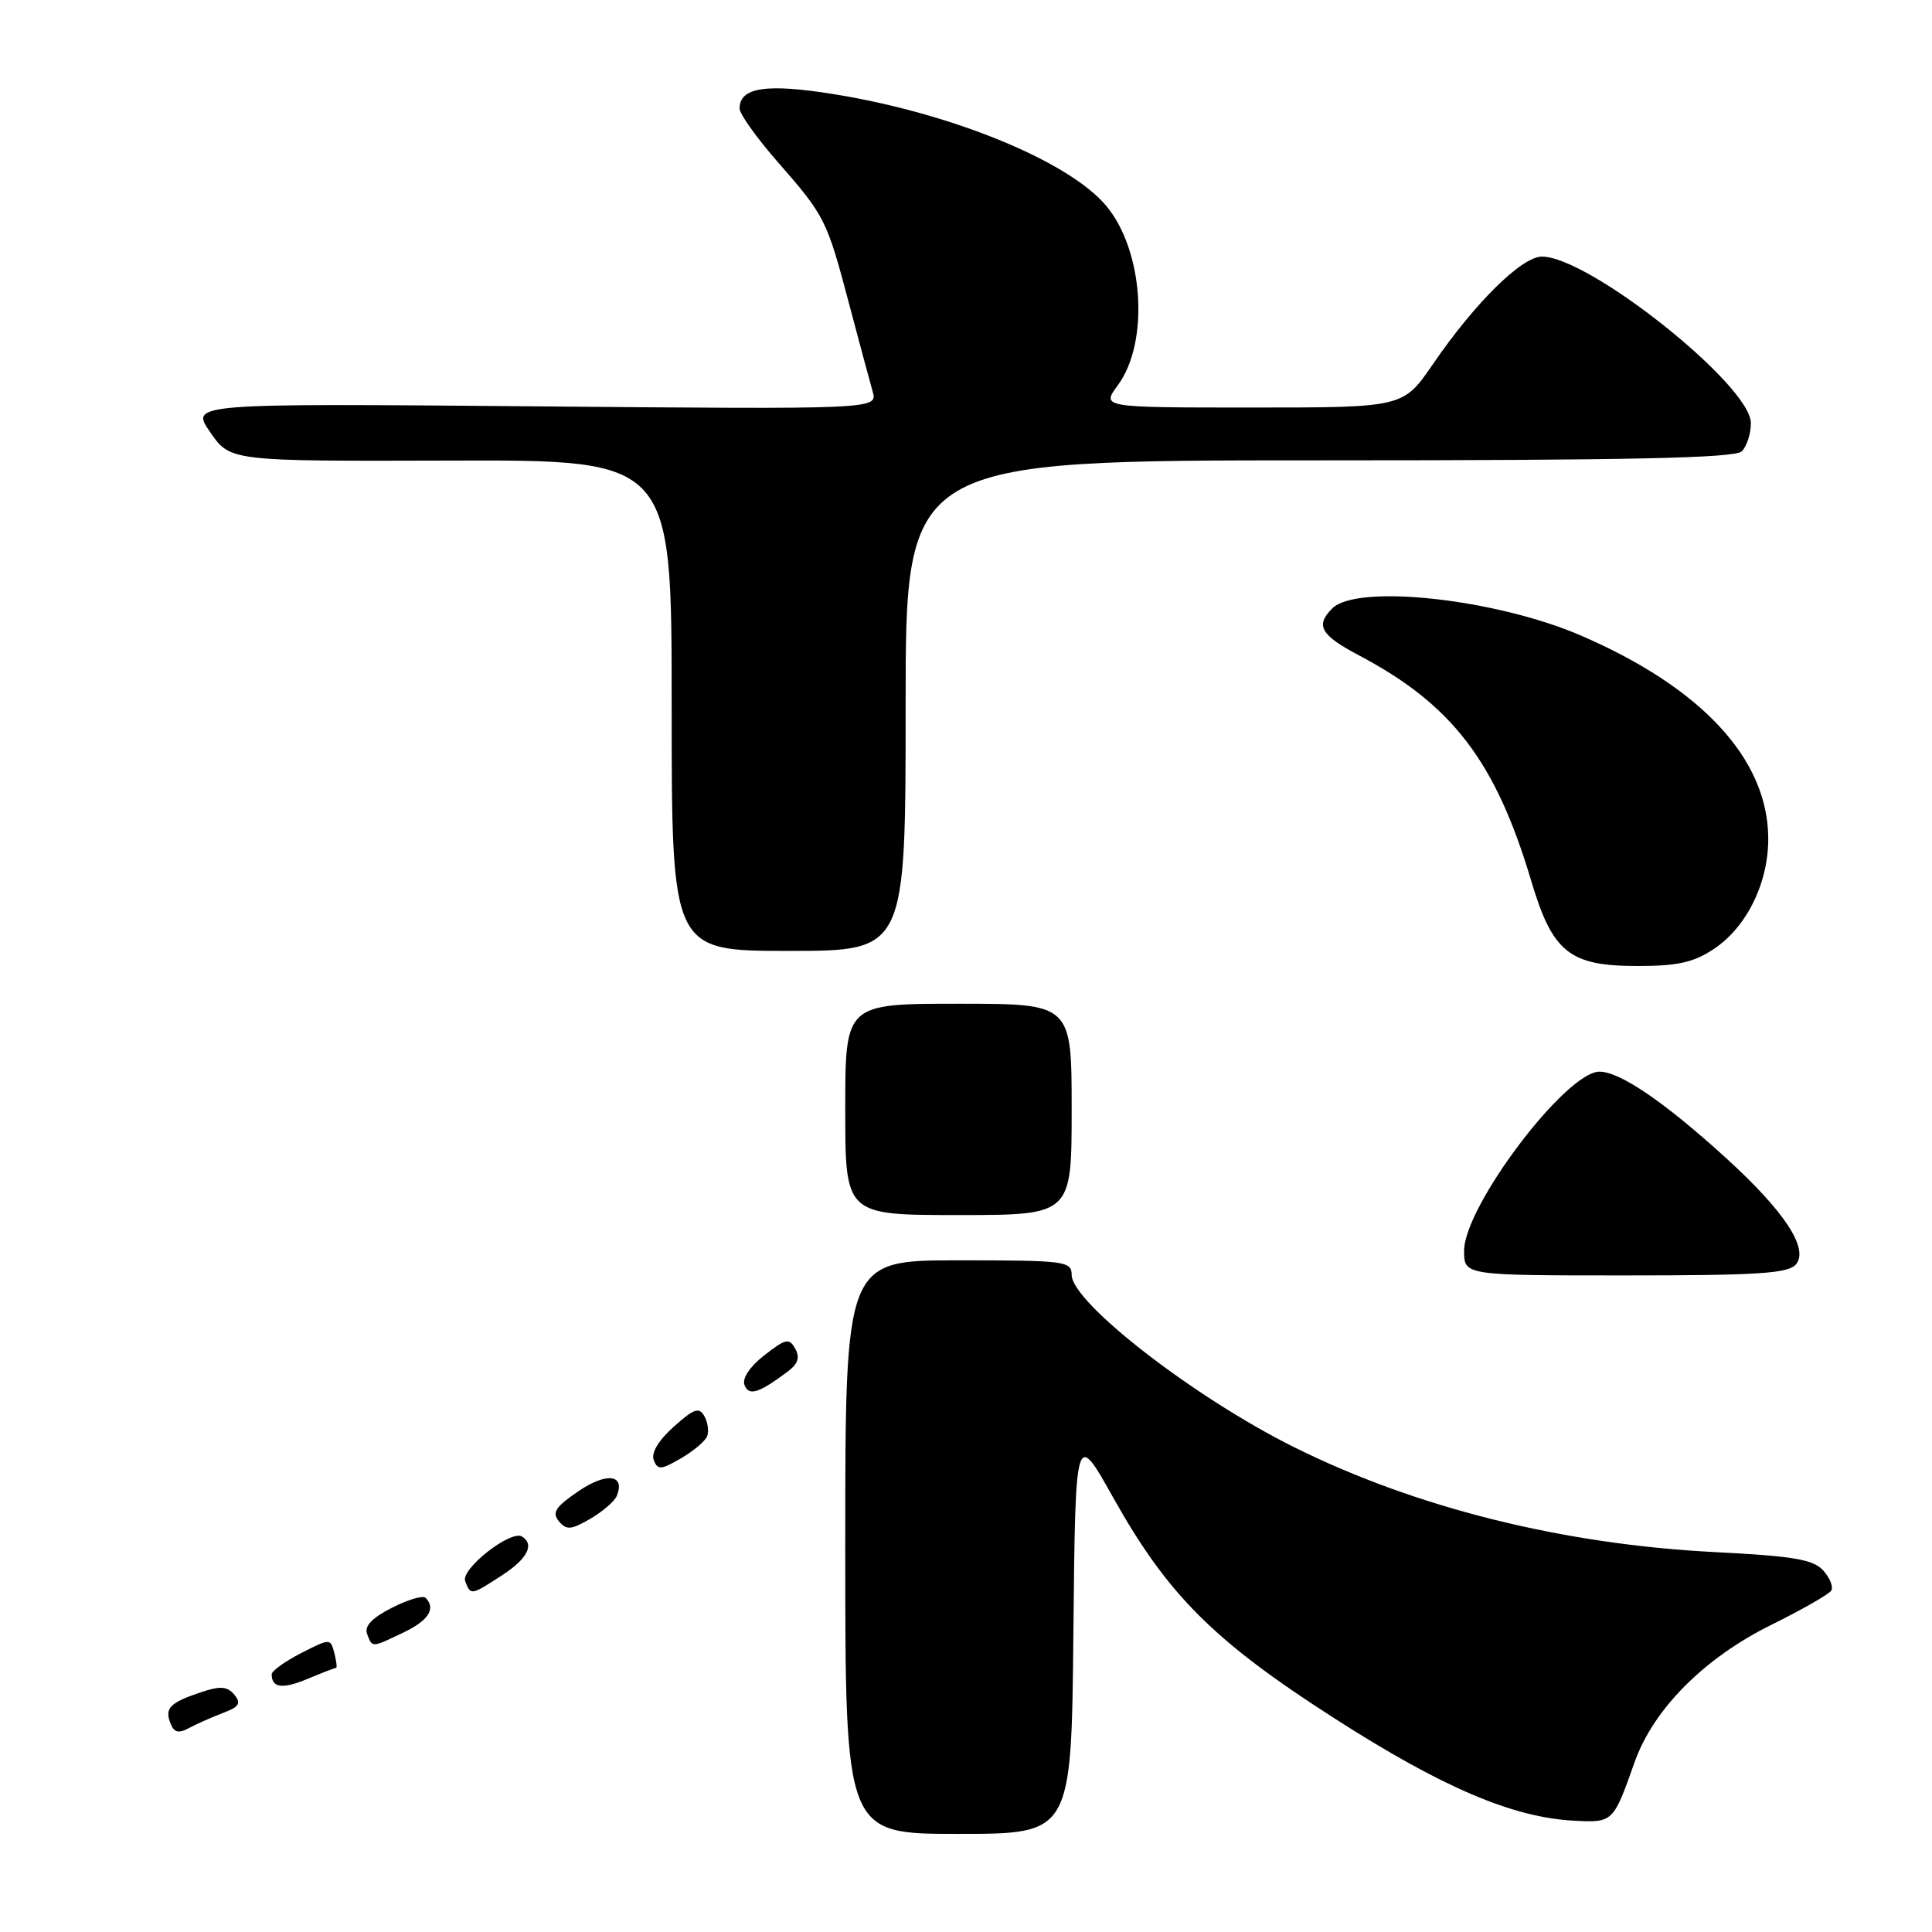 <?xml version="1.0" encoding="UTF-8" standalone="no"?>
<!DOCTYPE svg PUBLIC "-//W3C//DTD SVG 1.1//EN" "http://www.w3.org/Graphics/SVG/1.1/DTD/svg11.dtd" >
<svg xmlns="http://www.w3.org/2000/svg" xmlns:xlink="http://www.w3.org/1999/xlink" version="1.1" viewBox="0 0 256 256">
 <g >
 <path fill="currentColor"
d=" M 142.23 216.25 C 142.50 189.50 142.50 189.50 147.50 198.43 C 154.73 211.34 160.83 217.44 176.82 227.69 C 191.07 236.83 200.40 240.82 208.54 241.25 C 213.73 241.53 213.77 241.49 216.58 233.53 C 219.07 226.47 225.81 219.70 234.71 215.30 C 238.77 213.29 242.35 211.25 242.65 210.76 C 242.95 210.27 242.47 209.07 241.58 208.09 C 240.26 206.63 237.64 206.19 227.23 205.66 C 207.09 204.64 187.61 199.78 171.50 191.77 C 158.25 185.19 142.00 172.59 142.00 168.92 C 142.00 167.11 141.11 167.00 127.00 167.00 C 112.00 167.00 112.00 167.00 112.00 205.00 C 112.00 243.00 112.00 243.00 126.98 243.00 C 141.97 243.00 141.97 243.00 142.23 216.25 Z  M 29.54 226.98 C 31.70 226.17 31.99 225.69 31.05 224.56 C 30.13 223.45 29.20 223.37 26.69 224.21 C 22.53 225.60 21.80 226.32 22.57 228.31 C 23.05 229.57 23.64 229.73 25.03 228.98 C 26.04 228.44 28.07 227.54 29.54 226.98 Z  M 44.53 221.00 C 44.68 221.00 44.58 220.12 44.30 219.03 C 43.79 217.08 43.76 217.08 39.89 219.05 C 37.75 220.15 36.00 221.41 36.00 221.85 C 36.00 223.66 37.43 223.85 40.75 222.46 C 42.67 221.66 44.37 221.00 44.53 221.00 Z  M 53.47 216.31 C 56.79 214.73 57.80 213.13 56.38 211.71 C 56.03 211.37 54.02 211.97 51.91 213.05 C 49.29 214.38 48.25 215.48 48.64 216.50 C 49.35 218.35 49.18 218.36 53.47 216.31 Z  M 66.50 208.75 C 69.88 206.56 70.87 204.65 69.17 203.60 C 67.68 202.68 61.03 207.90 61.64 209.51 C 62.37 211.42 62.39 211.42 66.50 208.75 Z  M 81.74 198.18 C 82.86 195.36 80.36 195.07 76.65 197.59 C 73.61 199.66 73.11 200.42 74.05 201.57 C 75.06 202.77 75.66 202.73 78.23 201.24 C 79.87 200.28 81.46 198.91 81.74 198.18 Z  M 93.70 190.31 C 93.95 189.66 93.79 188.45 93.33 187.64 C 92.64 186.41 91.94 186.66 89.27 189.05 C 87.26 190.85 86.26 192.51 86.62 193.46 C 87.14 194.81 87.57 194.78 90.22 193.24 C 91.87 192.29 93.44 190.96 93.70 190.31 Z  M 104.39 181.73 C 105.74 180.72 106.02 179.86 105.37 178.70 C 104.57 177.27 104.11 177.37 101.28 179.58 C 99.36 181.08 98.31 182.65 98.65 183.52 C 99.22 185.02 100.53 184.62 104.39 181.73 Z  M 237.98 167.53 C 239.71 165.44 236.44 160.48 228.68 153.42 C 220.55 146.02 214.65 142.00 211.94 142.00 C 207.49 142.00 194.00 159.85 194.00 165.74 C 194.00 169.00 194.00 169.00 215.38 169.00 C 232.98 169.00 236.97 168.74 237.98 167.53 Z  M 142.00 147.00 C 142.00 133.00 142.00 133.00 127.00 133.00 C 112.00 133.00 112.00 133.00 112.00 147.00 C 112.00 161.00 112.00 161.00 127.00 161.00 C 142.00 161.00 142.00 161.00 142.00 147.00 Z  M 227.10 125.74 C 231.51 122.80 234.39 116.85 234.30 110.88 C 234.15 100.48 225.42 91.10 209.50 84.22 C 198.23 79.35 179.81 77.33 176.53 80.62 C 174.26 82.88 174.98 84.15 180.07 86.84 C 192.43 93.36 198.18 100.89 202.88 116.68 C 205.72 126.21 207.94 128.00 216.99 128.00 C 222.30 128.00 224.42 127.53 227.10 125.74 Z  M 120.00 93.50 C 120.00 61.00 120.00 61.00 174.80 61.00 C 216.09 61.00 229.90 60.70 230.80 59.80 C 231.46 59.14 232.00 57.46 232.00 56.06 C 232.00 51.07 210.57 34.00 204.31 34.00 C 201.64 34.00 195.44 40.12 189.87 48.25 C 185.93 54.00 185.93 54.00 165.93 54.00 C 145.94 54.00 145.94 54.00 148.11 51.06 C 152.33 45.35 151.54 33.17 146.56 27.25 C 141.60 21.36 126.17 15.02 110.63 12.50 C 101.56 11.03 98.00 11.56 98.00 14.38 C 98.00 15.10 100.25 18.25 102.99 21.39 C 109.32 28.62 109.55 29.08 112.50 40.23 C 113.85 45.33 115.26 50.57 115.63 51.87 C 116.30 54.24 116.30 54.24 70.75 53.84 C 25.20 53.45 25.20 53.45 27.86 57.28 C 30.51 61.12 30.51 61.12 59.76 61.03 C 89.00 60.94 89.00 60.94 89.00 93.47 C 89.00 126.00 89.00 126.00 104.50 126.00 C 120.00 126.00 120.00 126.00 120.00 93.50 Z "/>
</g>
</svg>
